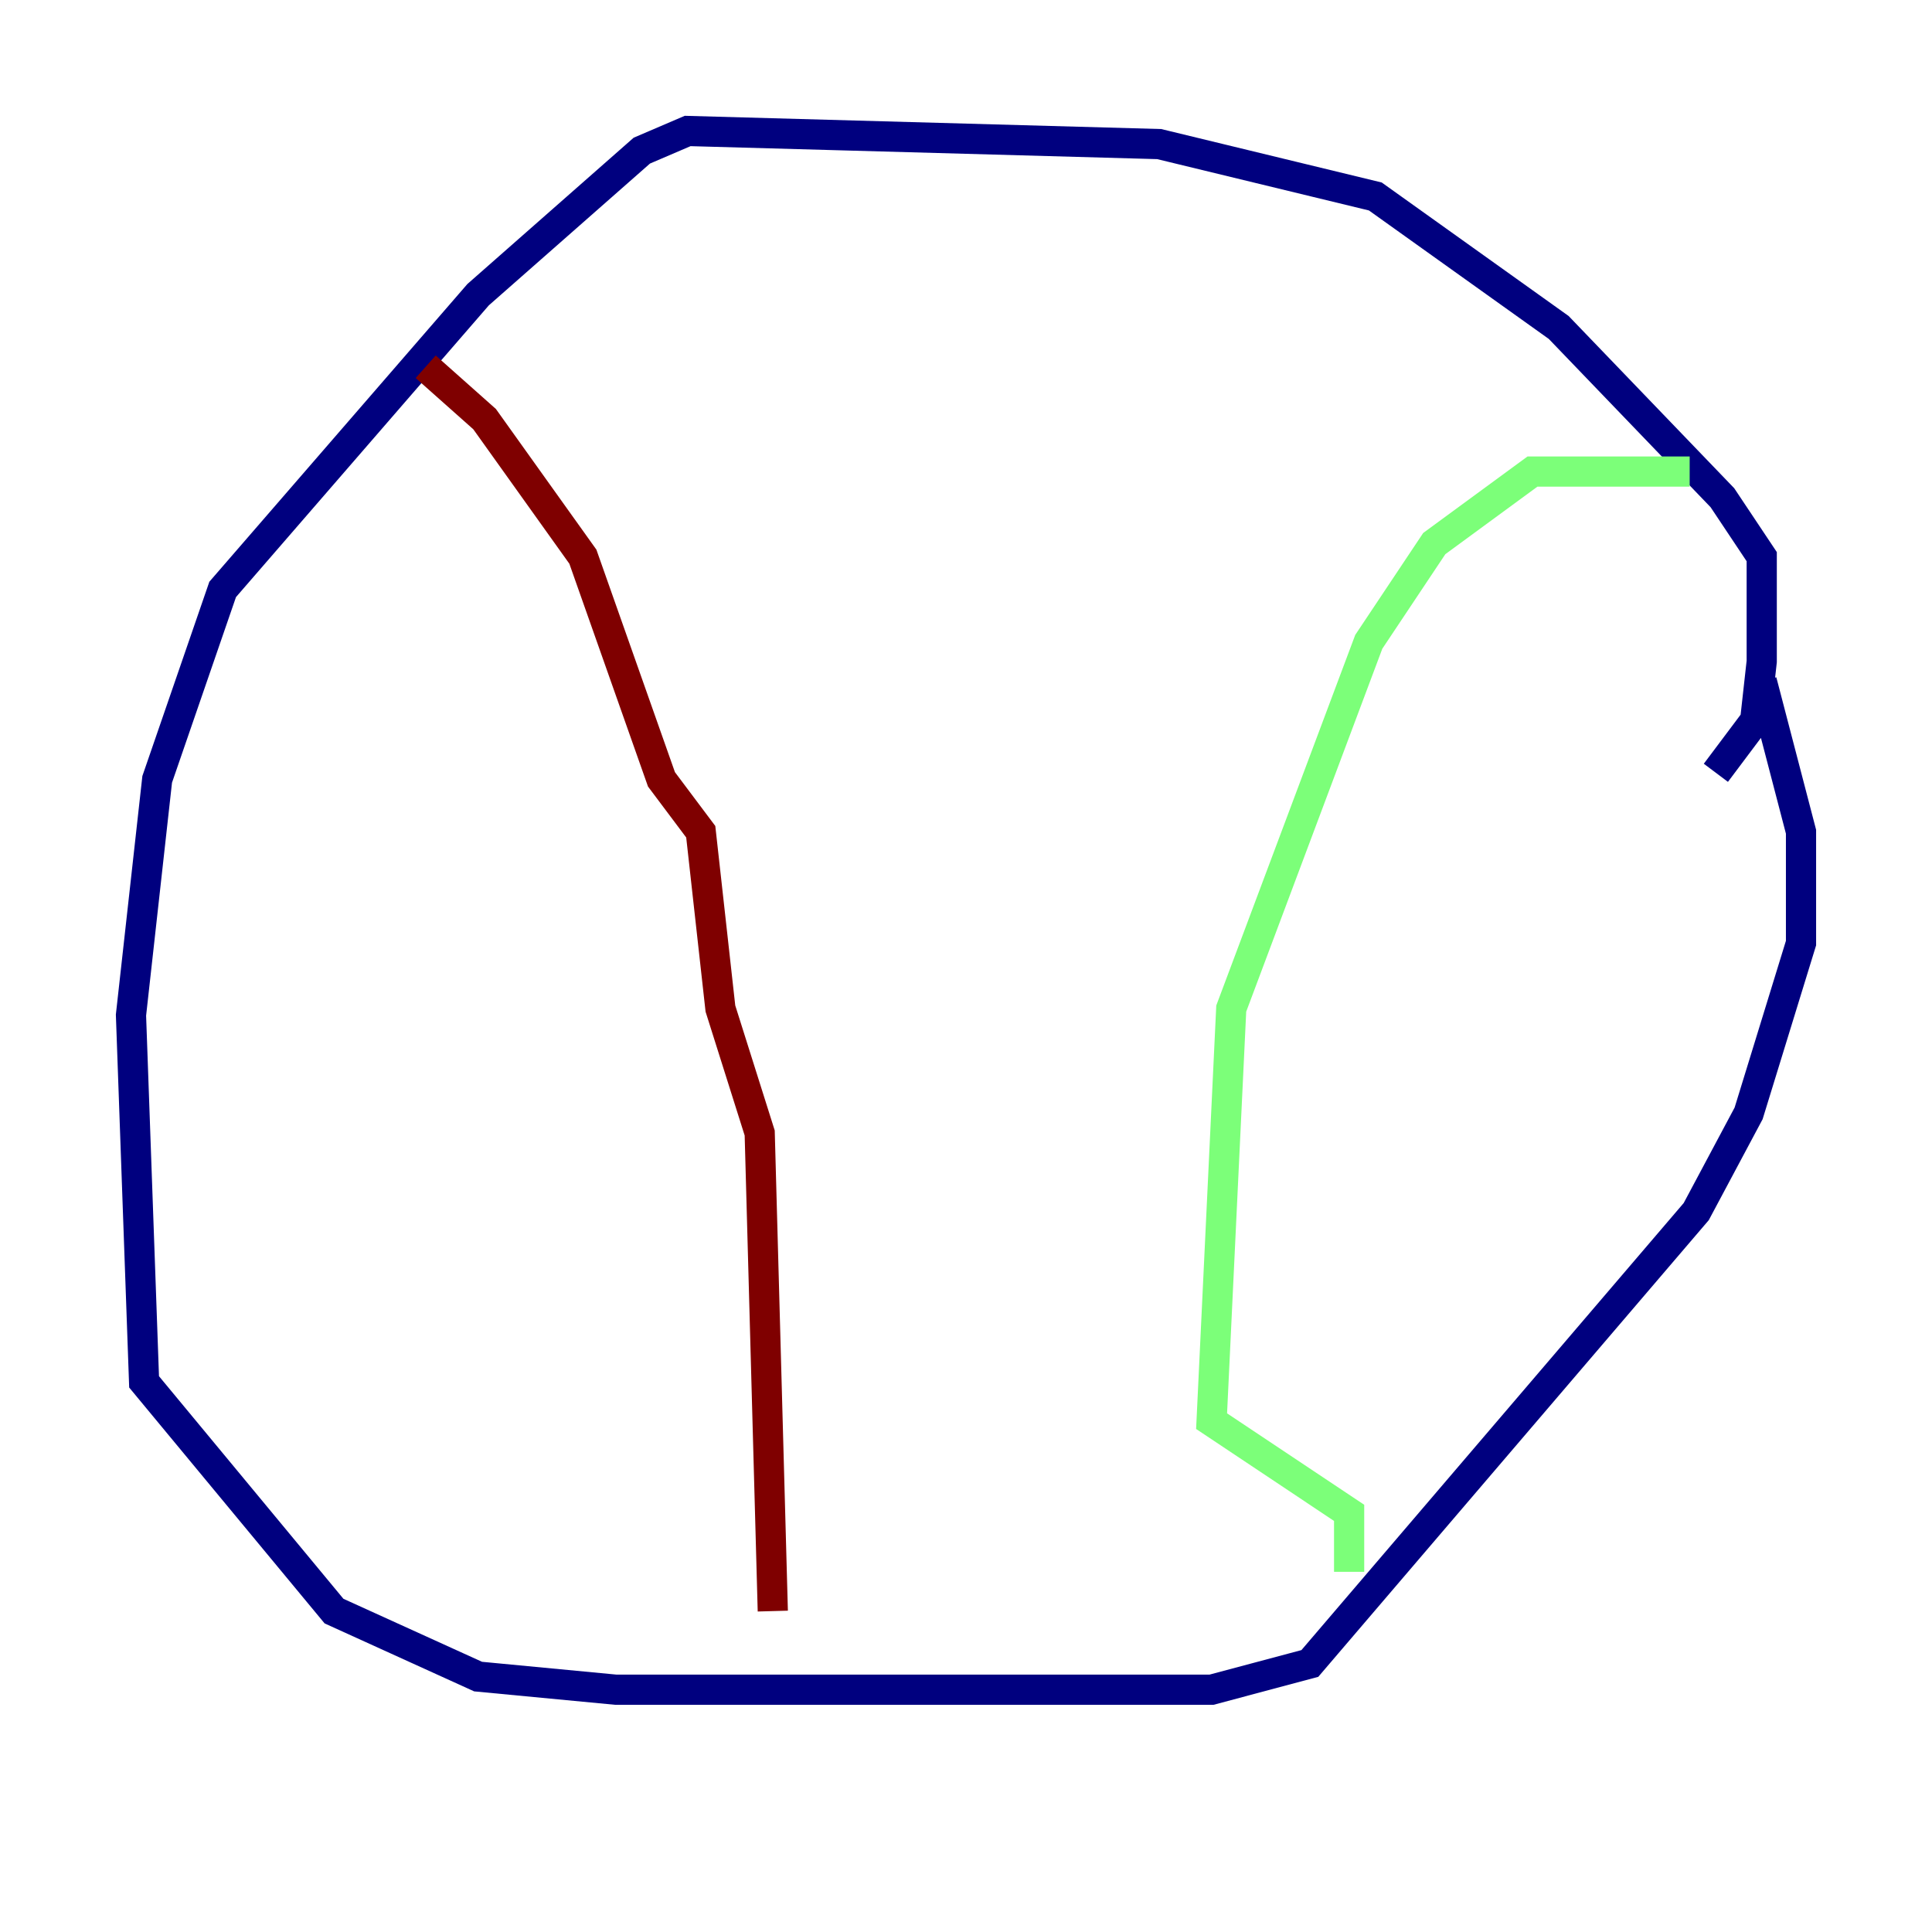 <?xml version="1.0" encoding="utf-8" ?>
<svg baseProfile="tiny" height="128" version="1.2" viewBox="0,0,128,128" width="128" xmlns="http://www.w3.org/2000/svg" xmlns:ev="http://www.w3.org/2001/xml-events" xmlns:xlink="http://www.w3.org/1999/xlink"><defs /><polyline fill="none" points="113.681,51.2 116.285,47.729 116.719,43.824 116.719,36.881 114.115,32.976 103.268,21.695 91.119,13.017 76.8,9.546 45.559,8.678 42.522,9.98 31.675,19.525 14.752,39.051 10.414,51.634 8.678,67.254 9.546,91.552 22.129,106.739 31.675,111.078 40.786,111.946 80.271,111.946 86.78,110.21 112.38,80.271 115.851,73.763 119.322,62.481 119.322,55.105 116.719,45.125" stroke="#00007f" stroke-width="2" /><polyline fill="none" points="111.946,31.241 101.532,31.241 95.024,36.014 90.685,42.522 81.573,66.82 80.271,94.156 89.383,100.231 89.383,104.136" stroke="#7cff79" stroke-width="2" /><polyline fill="none" points="28.203,24.298 32.108,27.77 38.617,36.881 43.824,51.634 46.427,55.105 47.729,66.82 50.332,75.064 51.2,106.739" stroke="#7f0000" stroke-width="2" /></svg>